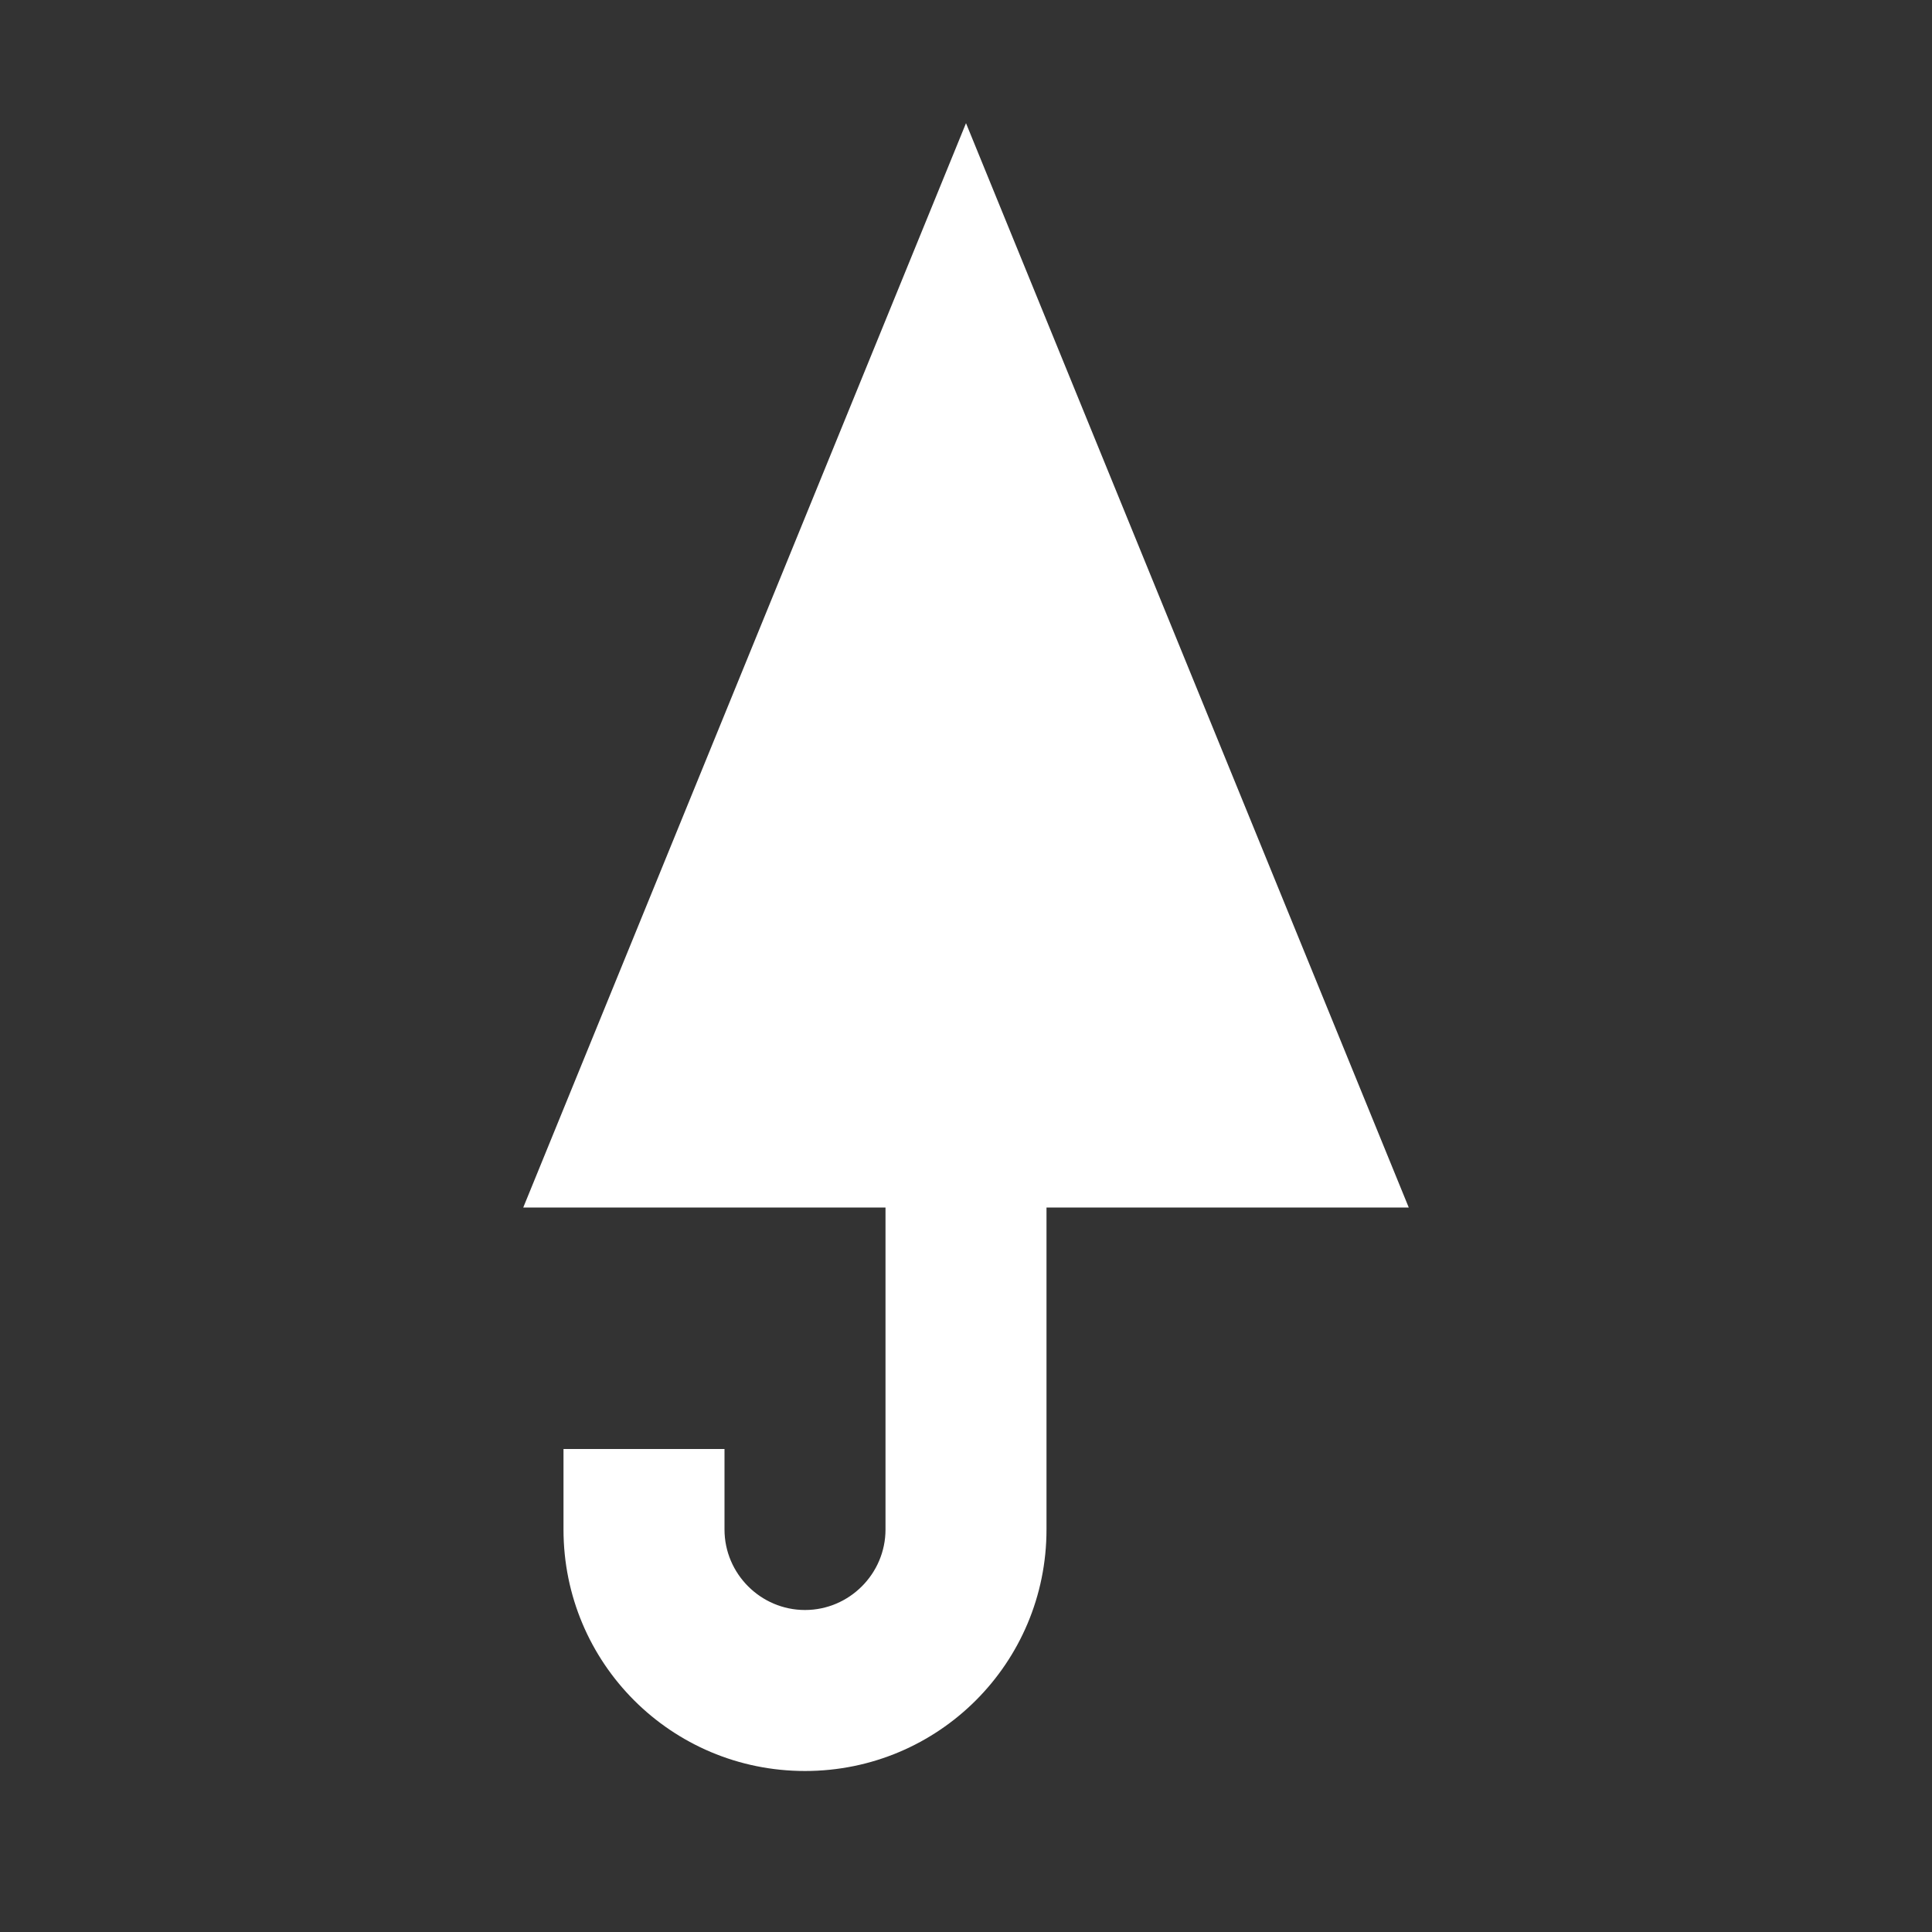 <?xml version="1.0" encoding="UTF-8"?><!DOCTYPE svg PUBLIC "-//W3C//DTD SVG 1.1//EN" "http://www.w3.org/Graphics/SVG/1.1/DTD/svg11.dtd"><svg xmlns="http://www.w3.org/2000/svg" xmlns:xlink="http://www.w3.org/1999/xlink" version="1.1" width="512" height="512" viewBox="0 0 512 512"><rect x="0" y="0" width="512" height="512" fill="#333333" stroke="none"/>    <path fill="#ffffff" transform="scale(1, -1) translate(0, -448)" glyph-name="umbrella-closed" unicode="&#xF9AF;" horiz-adv-x="512" d=" M256 415.36L373.333 128H277.333V42.667C277.333 7.253 248.747 -21.333 213.333 -21.333S149.333 7.253 149.333 42.667V64H192V42.667C192 30.933 201.6 21.333 213.333 21.333S234.667 30.933 234.667 42.667V128H138.667L256 415.36z" /></svg>